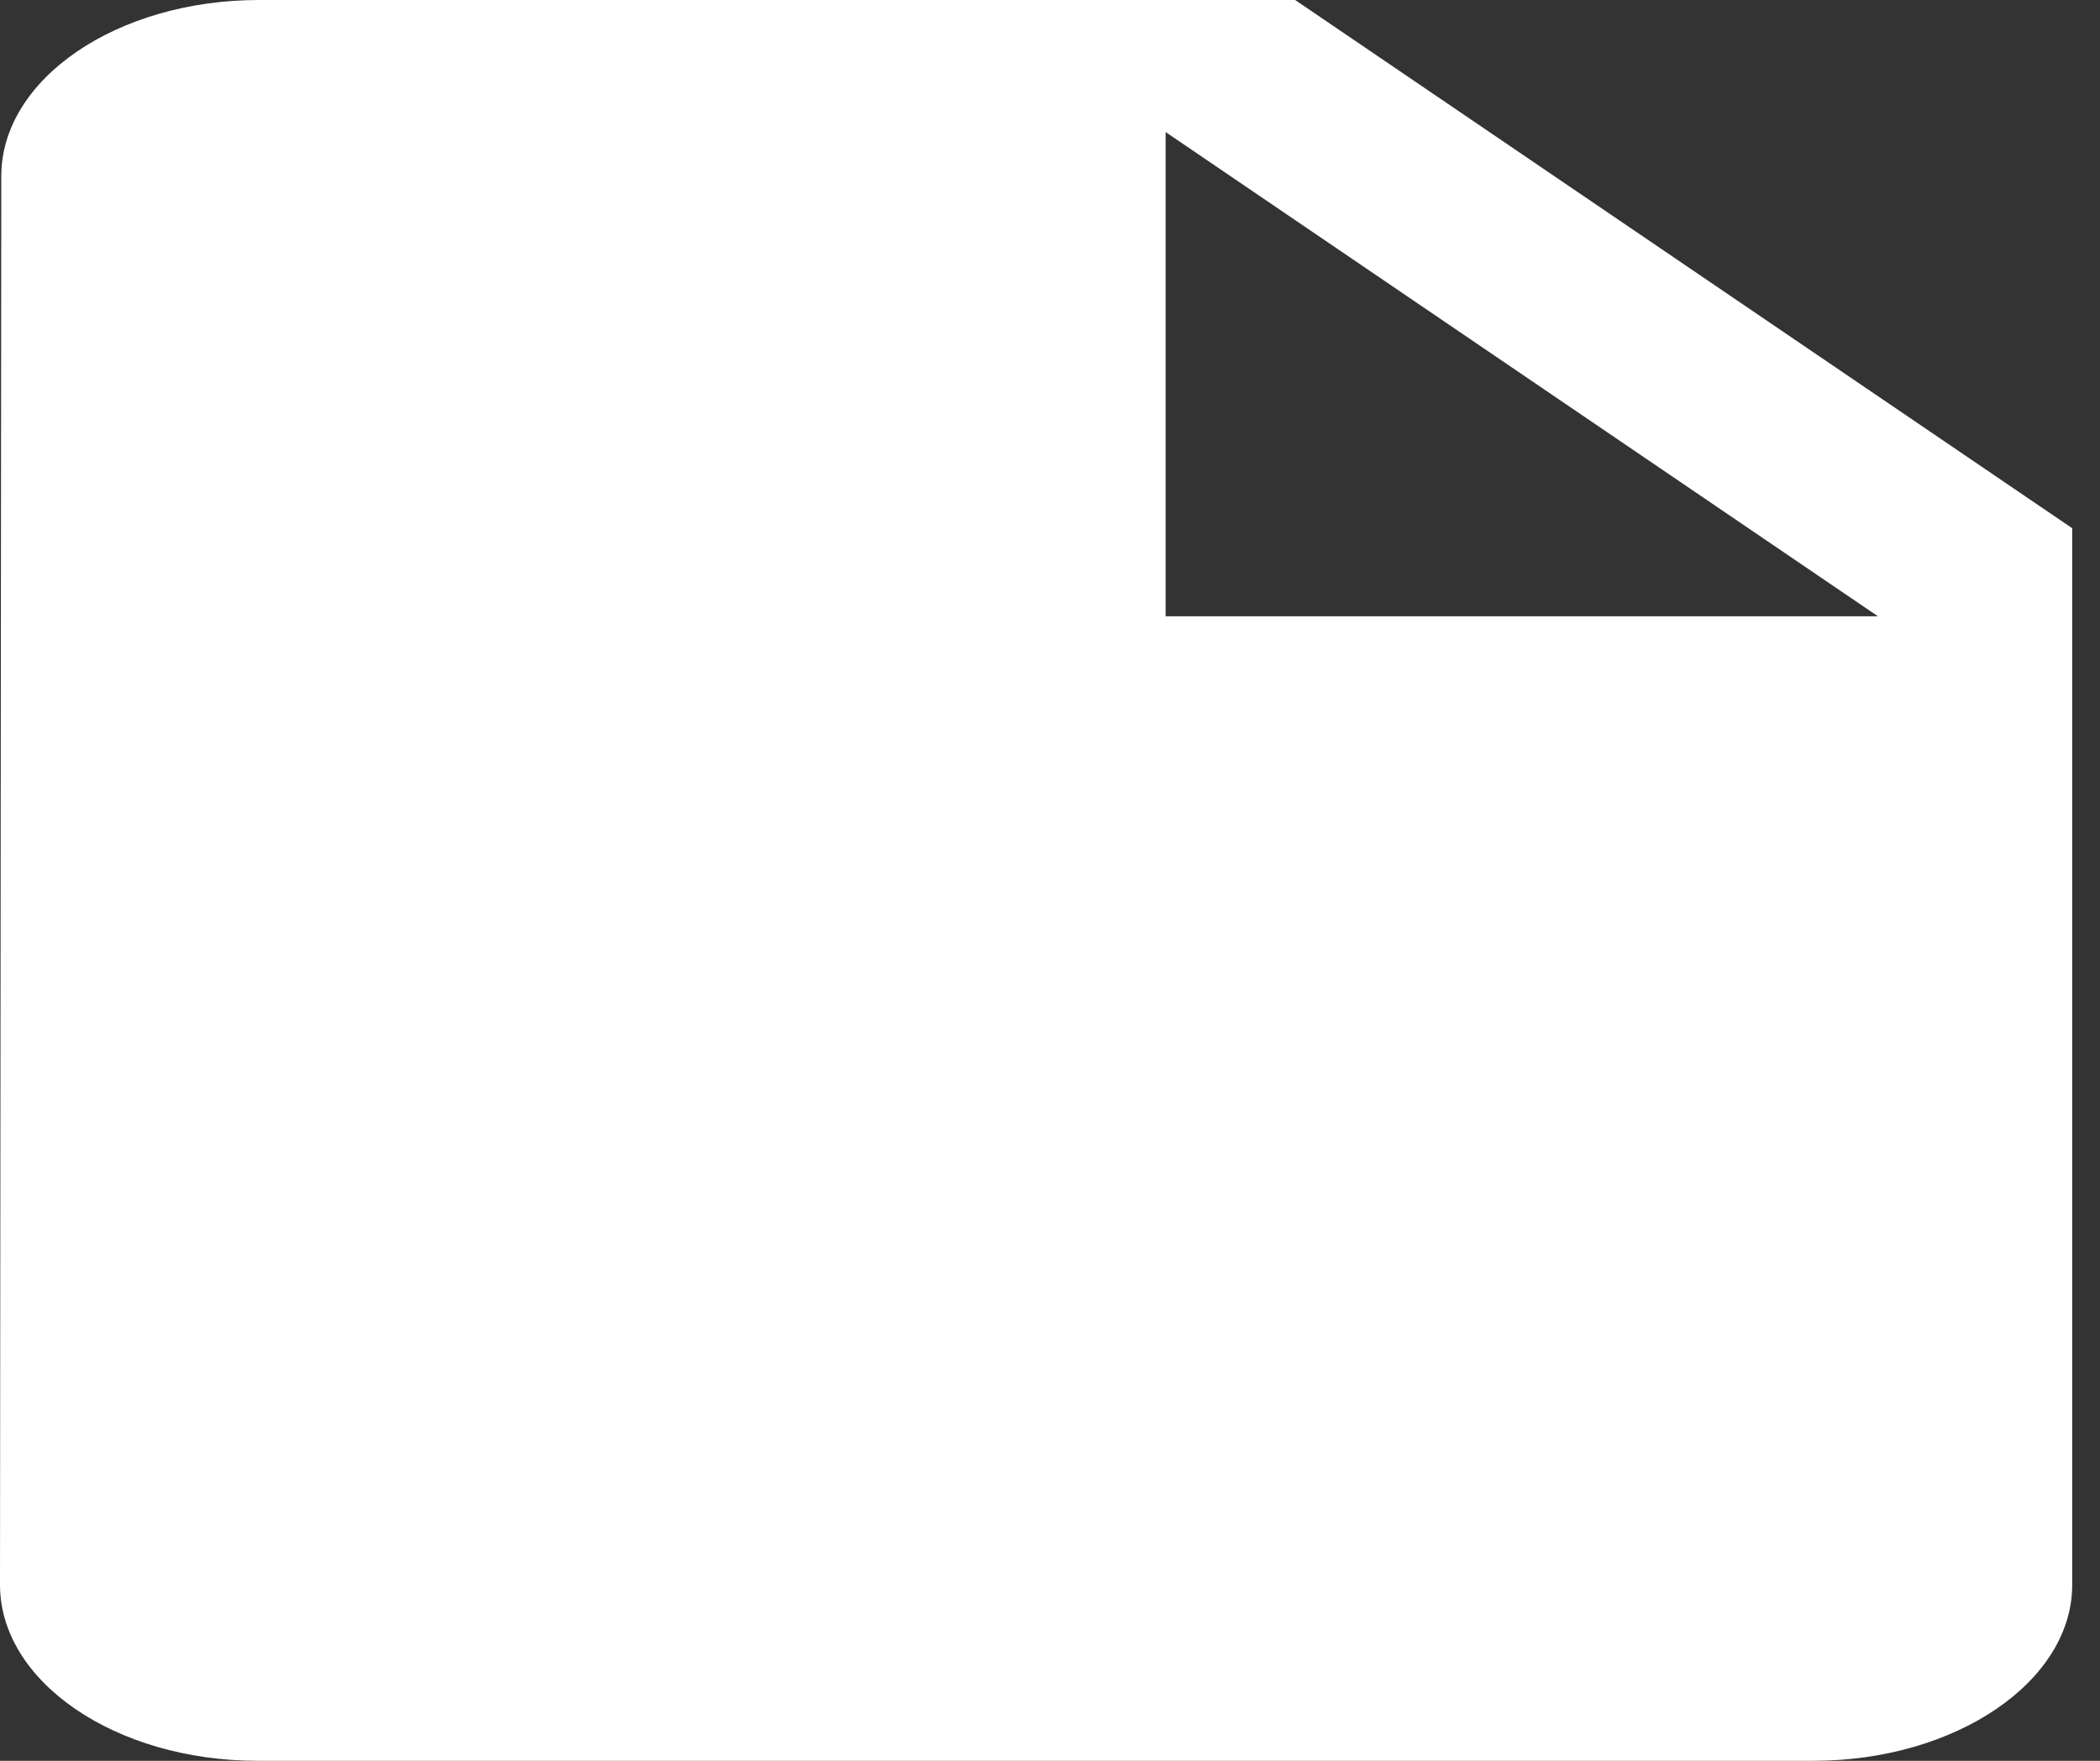 <svg width="31" height="26" viewBox="0 0 31 26" fill="none" xmlns="http://www.w3.org/2000/svg">
<rect x="0" y="0" width="31" height="26" fill="#333333" stroke="none"/>
<path d="M3.824 0C1.721 0 0.019 1.17 0.019 2.6L0 23.4C0 24.83 1.702 26 3.805 26H26.766C28.869 26 30.59 24.83 30.59 23.4V7.8L19.119 0H3.824ZM17.207 9.1V1.95L27.722 9.1H17.207Z" fill="white"/>
</svg>
